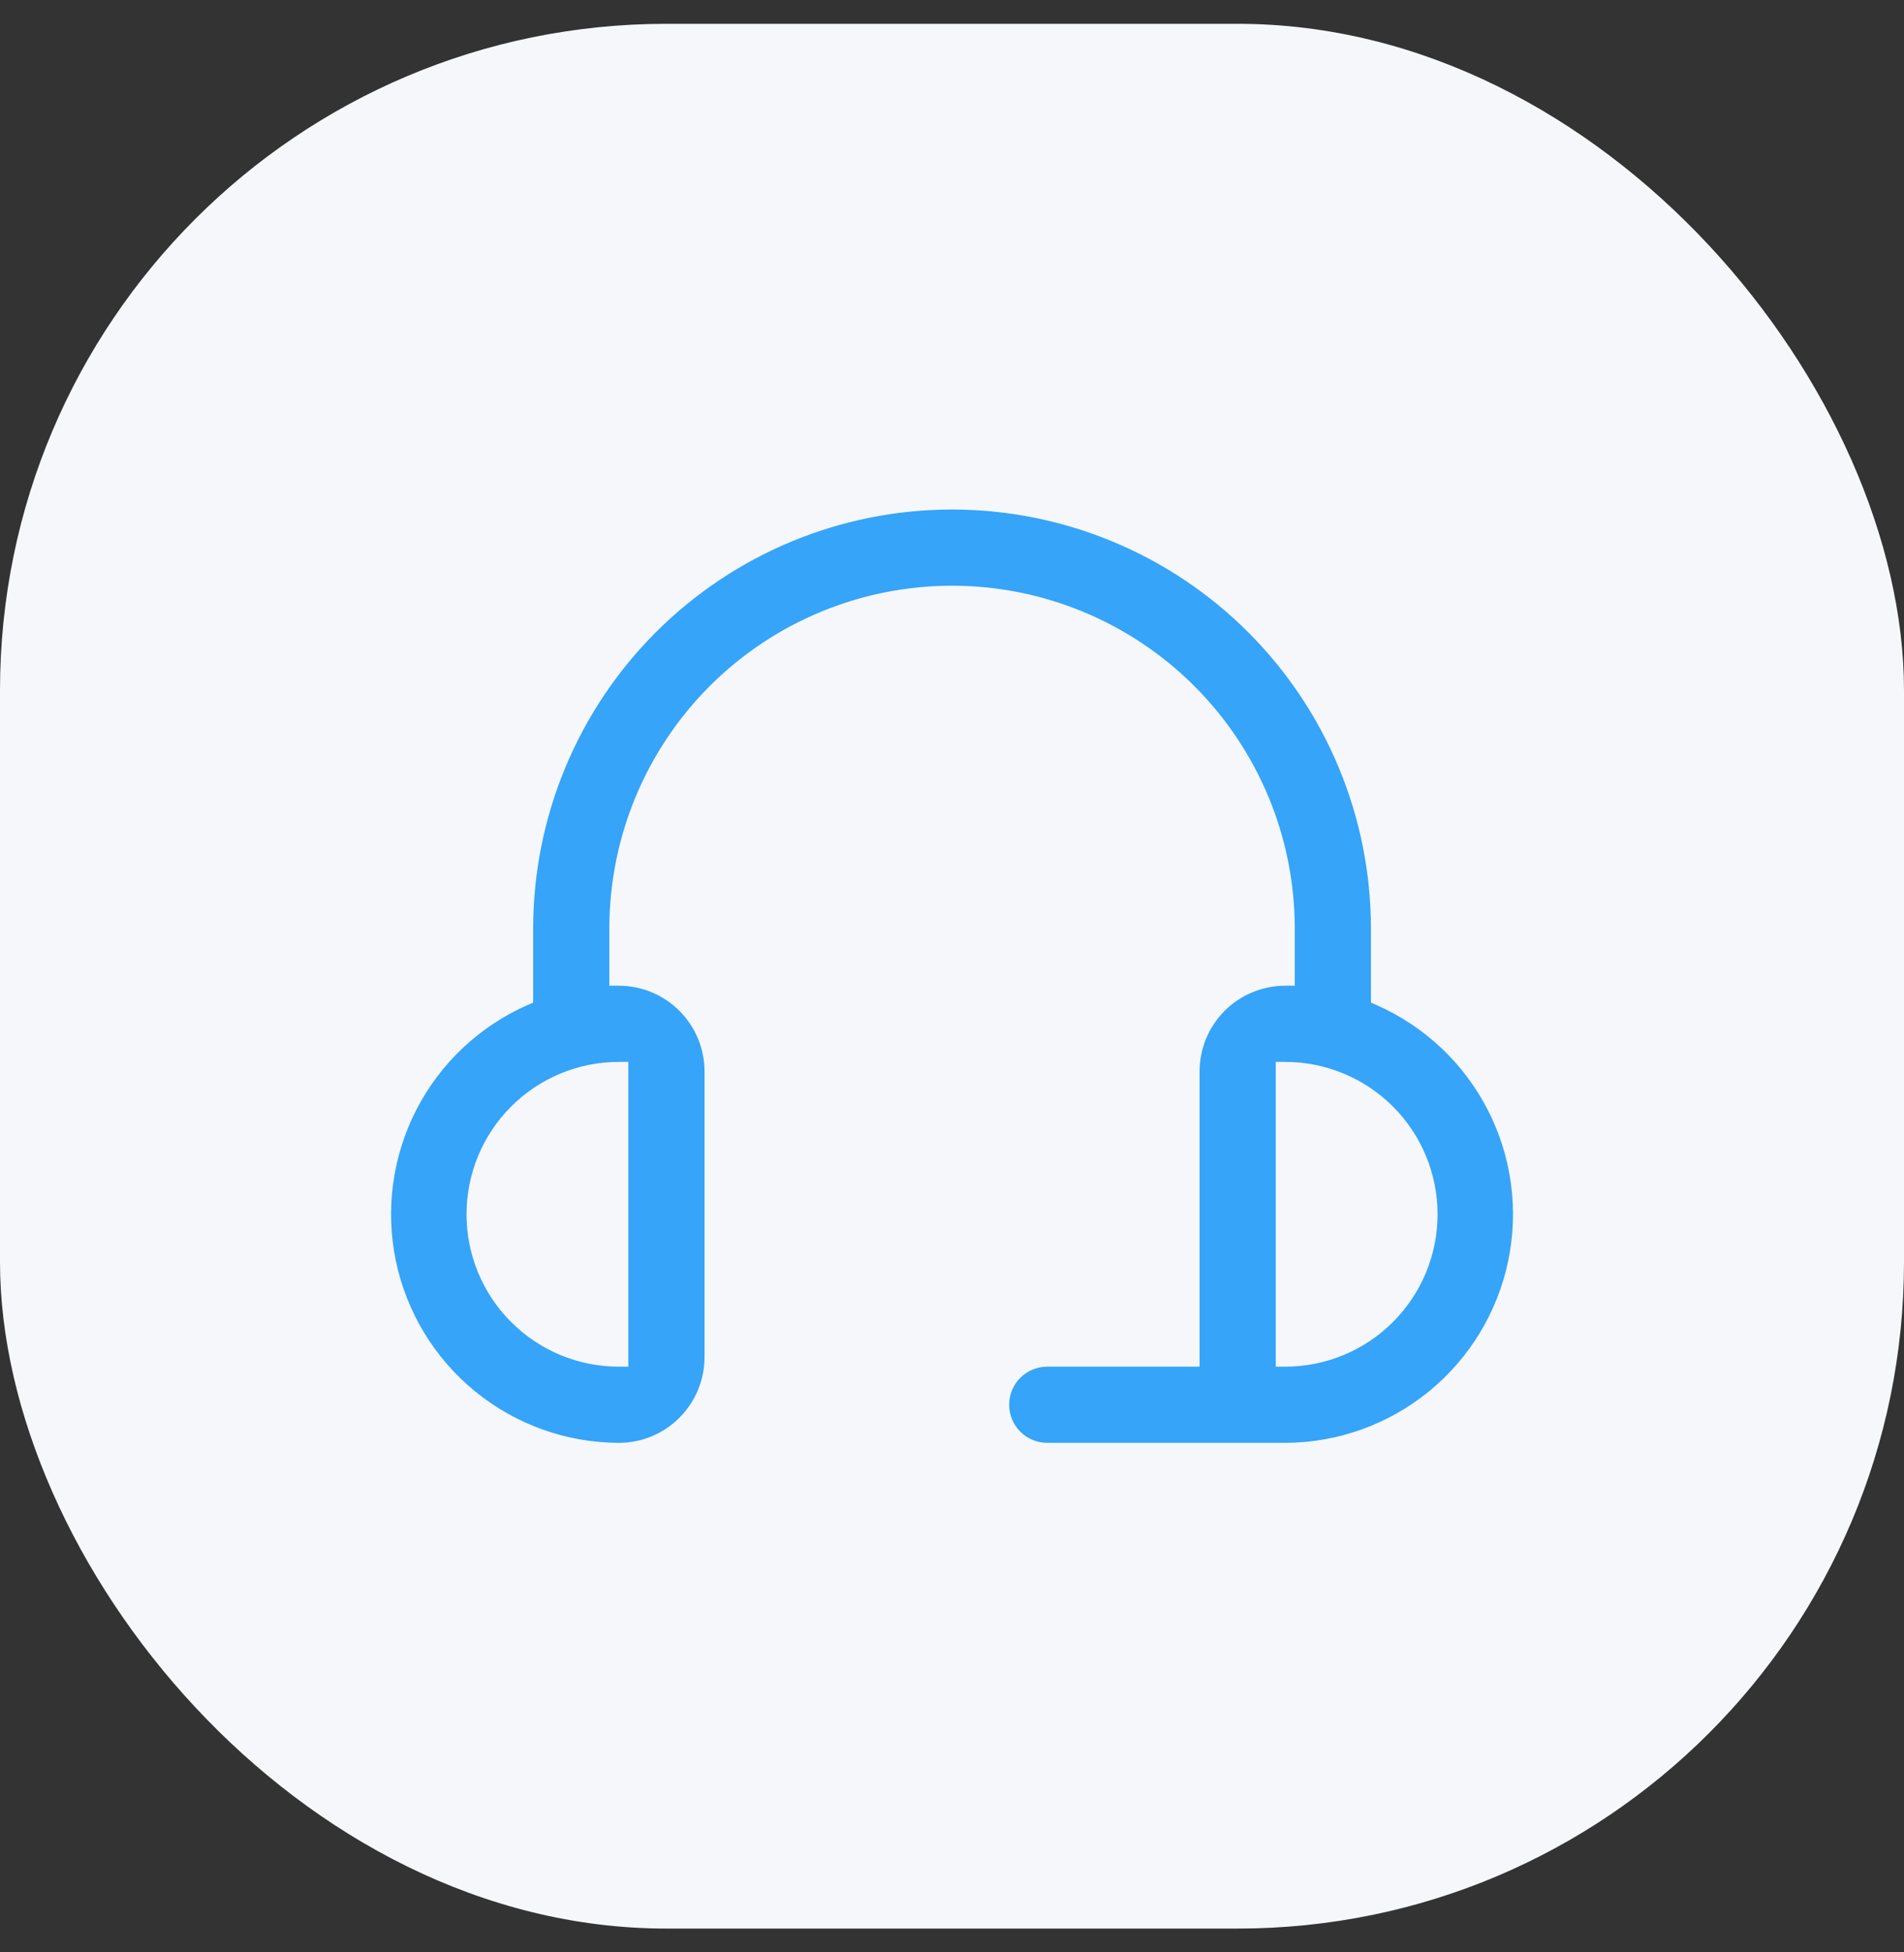 <svg width="40" height="41" viewBox="0 0 40 41" fill="none" xmlns="http://www.w3.org/2000/svg">
    <rect x="0" y="0" width="40" height="41" fill="#333333" stroke="none"/>
    <rect y="0.5" width="40" height="40" rx="14" fill="#F5F7FA"/>
    <path d="M28.901 20.924V20.989L28.96 21.015C29.988 21.468 30.829 22.26 31.343 23.259C31.857 24.258 32.012 25.402 31.782 26.502C31.553 27.601 30.952 28.588 30.082 29.298C29.211 30.008 28.123 30.397 27 30.4H22.001C21.762 30.4 21.533 30.305 21.364 30.136C21.195 29.968 21.101 29.739 21.101 29.5C21.101 29.261 21.195 29.032 21.364 28.864C21.533 28.695 21.762 28.6 22.001 28.6H25.001H25.101V28.5V22.5C25.101 21.996 25.301 21.513 25.657 21.157C26.014 20.8 26.497 20.6 27.001 20.6H27.101V20.5V19.5C27.101 17.617 26.353 15.811 25.021 14.479C23.69 13.148 21.884 12.4 20.001 12.4C18.118 12.4 16.312 13.148 14.98 14.479C13.649 15.811 12.901 17.617 12.901 19.5V20.5V20.6H13.001C13.505 20.6 13.988 20.8 14.344 21.157C14.7 21.513 14.901 21.996 14.901 22.5V28.5C14.901 29.004 14.7 29.487 14.344 29.843C13.988 30.2 13.505 30.4 13.001 30.4C11.878 30.397 10.79 30.008 9.92 29.298C9.049 28.588 8.449 27.601 8.219 26.502C7.99 25.402 8.145 24.258 8.658 23.259C9.172 22.26 10.013 21.468 11.041 21.015L11.101 20.989V20.924V19.5C11.101 17.14 12.038 14.876 13.707 13.207C15.377 11.538 17.64 10.6 20.001 10.6C22.361 10.6 24.625 11.538 26.294 13.207C27.963 14.876 28.901 17.14 28.901 19.5V20.924ZM13.001 28.6H13.101V28.5V22.5V22.4H13.001C12.178 22.4 11.39 22.727 10.809 23.308C10.227 23.889 9.901 24.678 9.901 25.5C9.901 26.322 10.227 27.111 10.809 27.692C11.39 28.273 12.178 28.6 13.001 28.6ZM26.901 28.5V28.6H27.001C27.823 28.6 28.611 28.273 29.193 27.692C29.774 27.111 30.101 26.322 30.101 25.5C30.101 24.678 29.774 23.889 29.193 23.308C28.611 22.727 27.823 22.4 27.001 22.4H26.901V22.5V28.5Z" fill="#36A4F8" stroke="#F5F7FA" stroke-width="0.2"/>
</svg>
